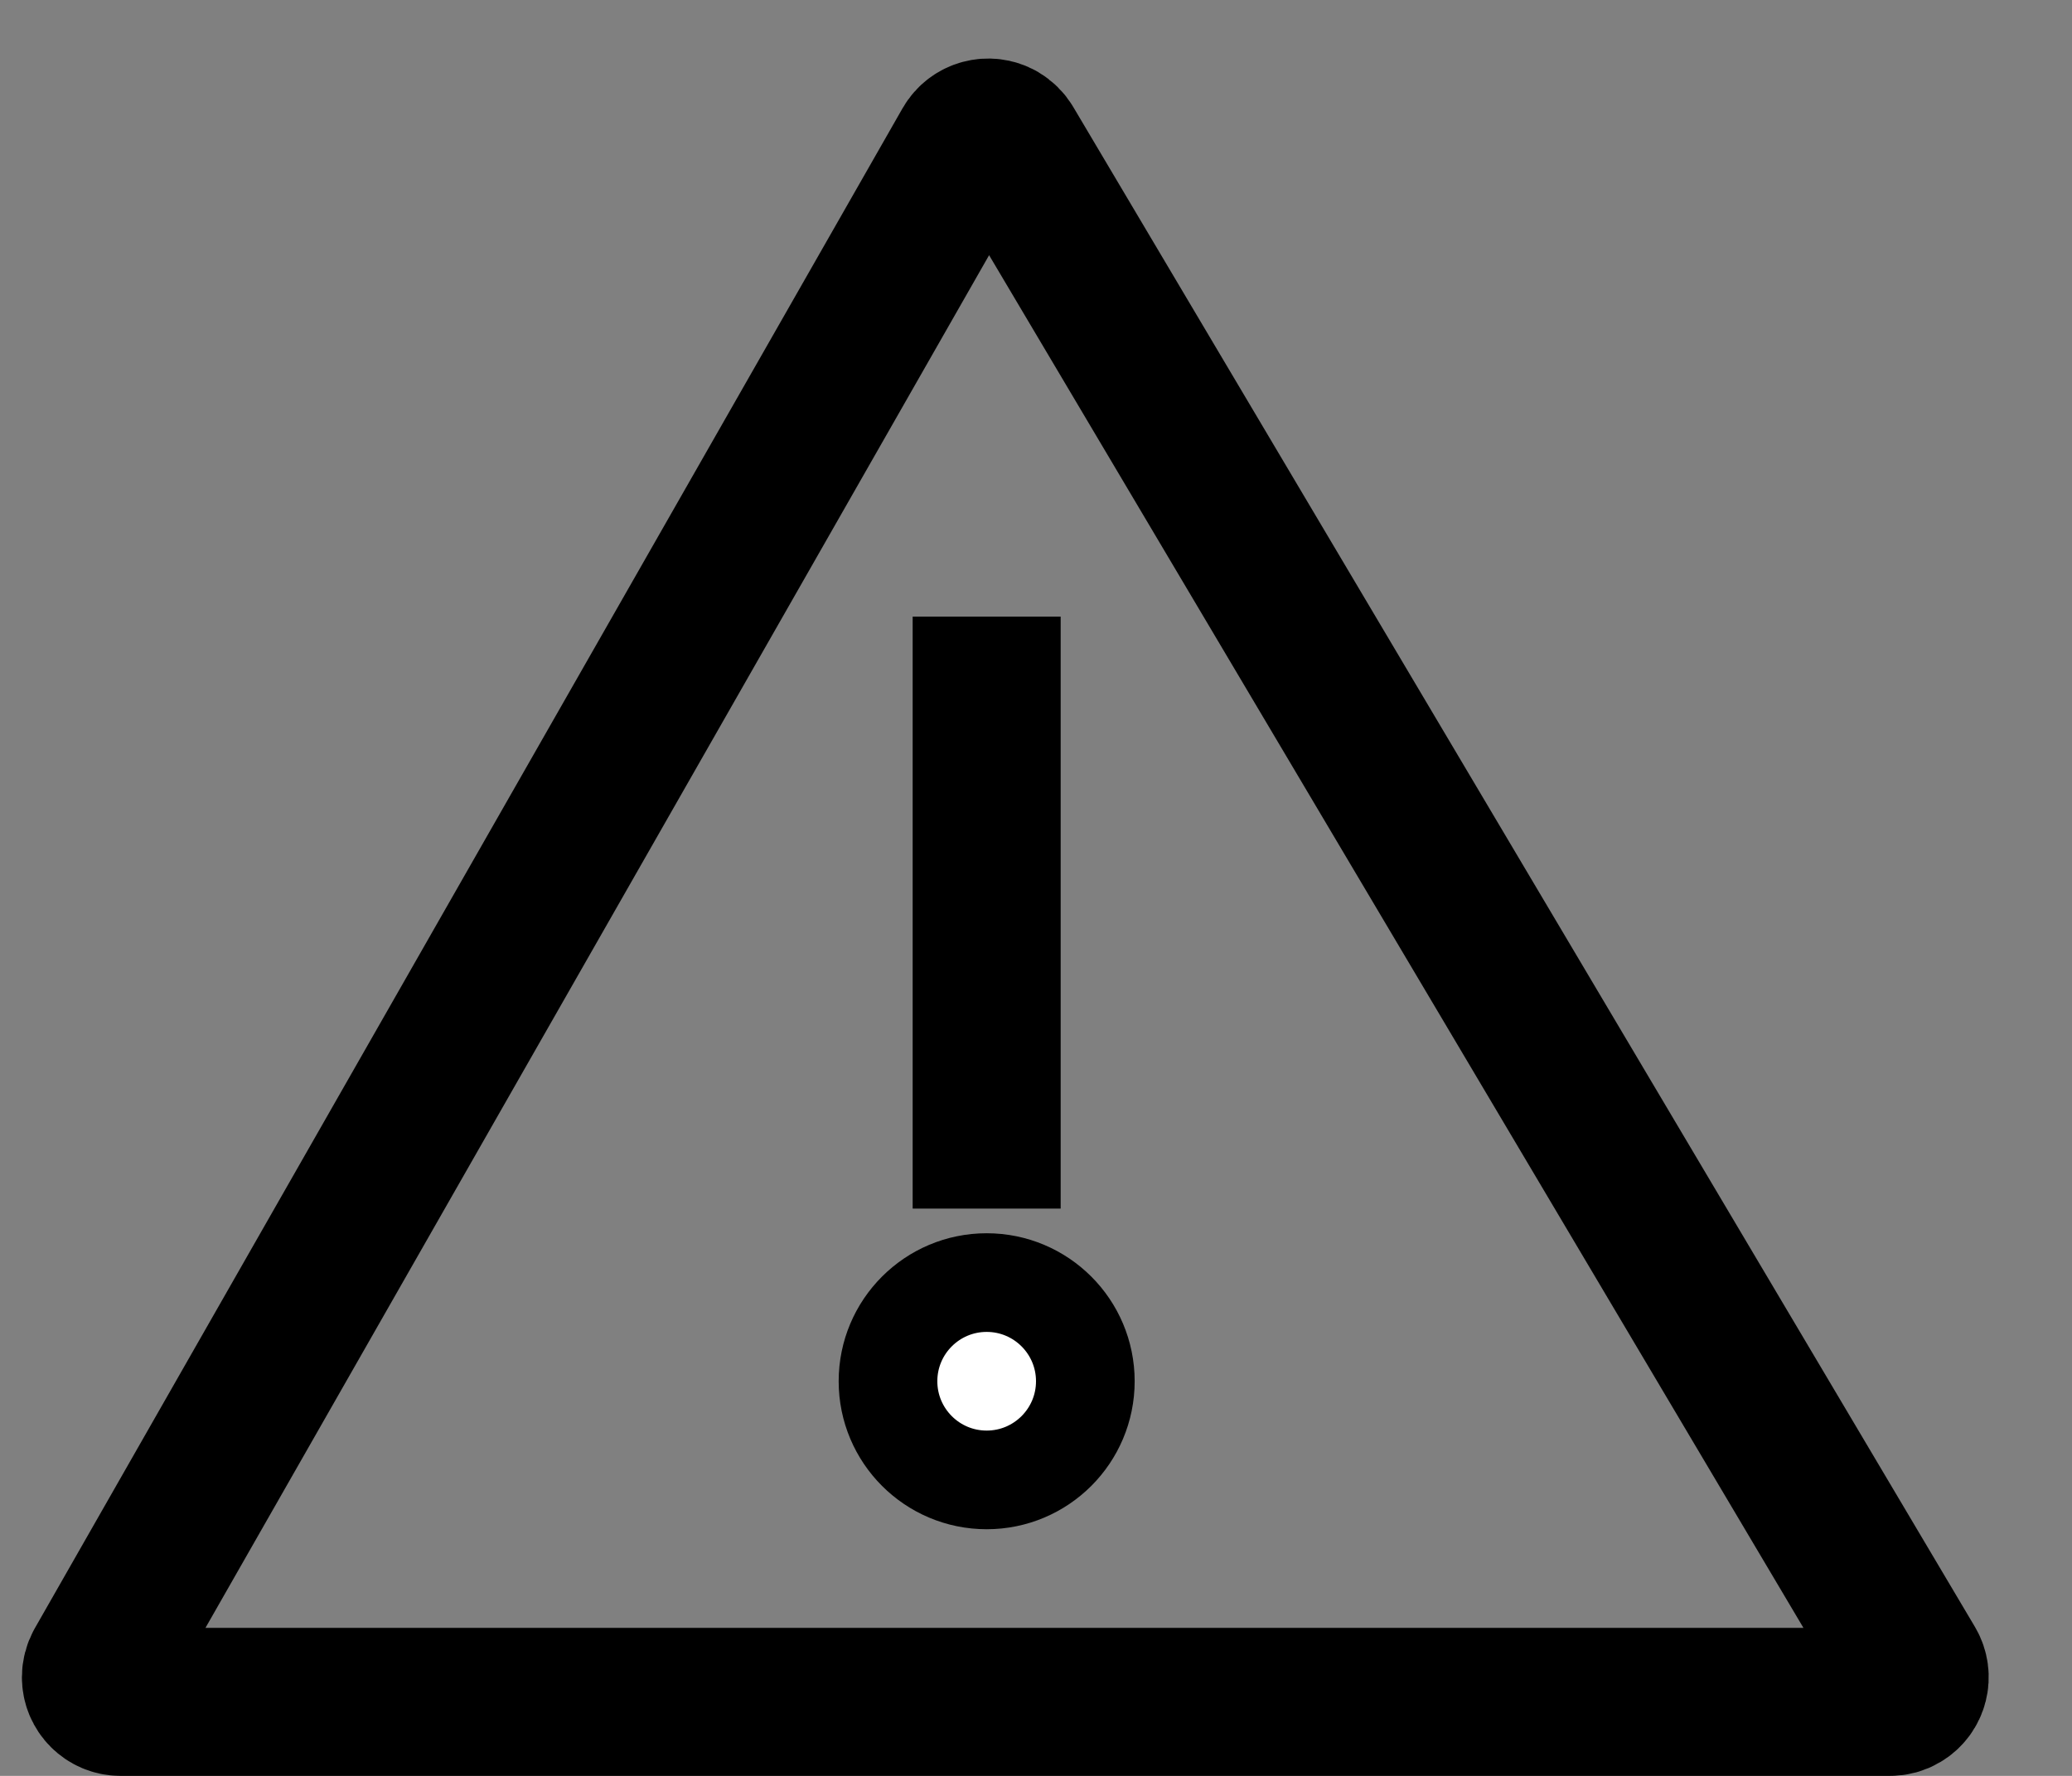 <?xml version="1.0" encoding="UTF-8"?>
<svg width="21px" height="18px" viewBox="0 0 21 18" version="1.1" xmlns="http://www.w3.org/2000/svg" xmlns:xlink="http://www.w3.org/1999/xlink">
    <rect x="0" y="0" width="21" height="18" fill="#808080" stroke="none"/>
    <!-- Generator: Sketch 51.3 (57544) - http://www.bohemiancoding.com/sketch -->
    <title>Group</title>
    <desc>Created with Sketch.</desc>
    <defs></defs>
    <g id="Symbols" stroke="none" stroke-width="1" fill="none" fill-rule="evenodd">
        <g id="NavBar" transform="translate(-1160, -18)" fill-rule="nonzero" stroke="#000000">
            <g id="Group" transform="translate(1160, 18)">
                <path d="M10.232,1.466 C10.21,1.429 10.178,1.398 10.141,1.376 C10.021,1.308 9.868,1.349 9.799,1.469 L1.004,16.876 C0.983,16.914 0.972,16.957 0.972,17 C0.972,17.138 1.083,17.25 1.222,17.25 L19.156,17.25 C19.201,17.25 19.245,17.238 19.283,17.215 C19.402,17.145 19.441,16.991 19.371,16.872 L10.232,1.466 Z" id="Rectangle-28" stroke-width="1.5"></path>
                <circle id="Oval-5" fill="#FFFFFF" cx="10" cy="14" r="1"></circle>
                <path d="M10,7 L10,11.5" id="Line-27" stroke-width="1.5" stroke-linecap="square"></path>
            </g>
        </g>
    </g>
</svg>